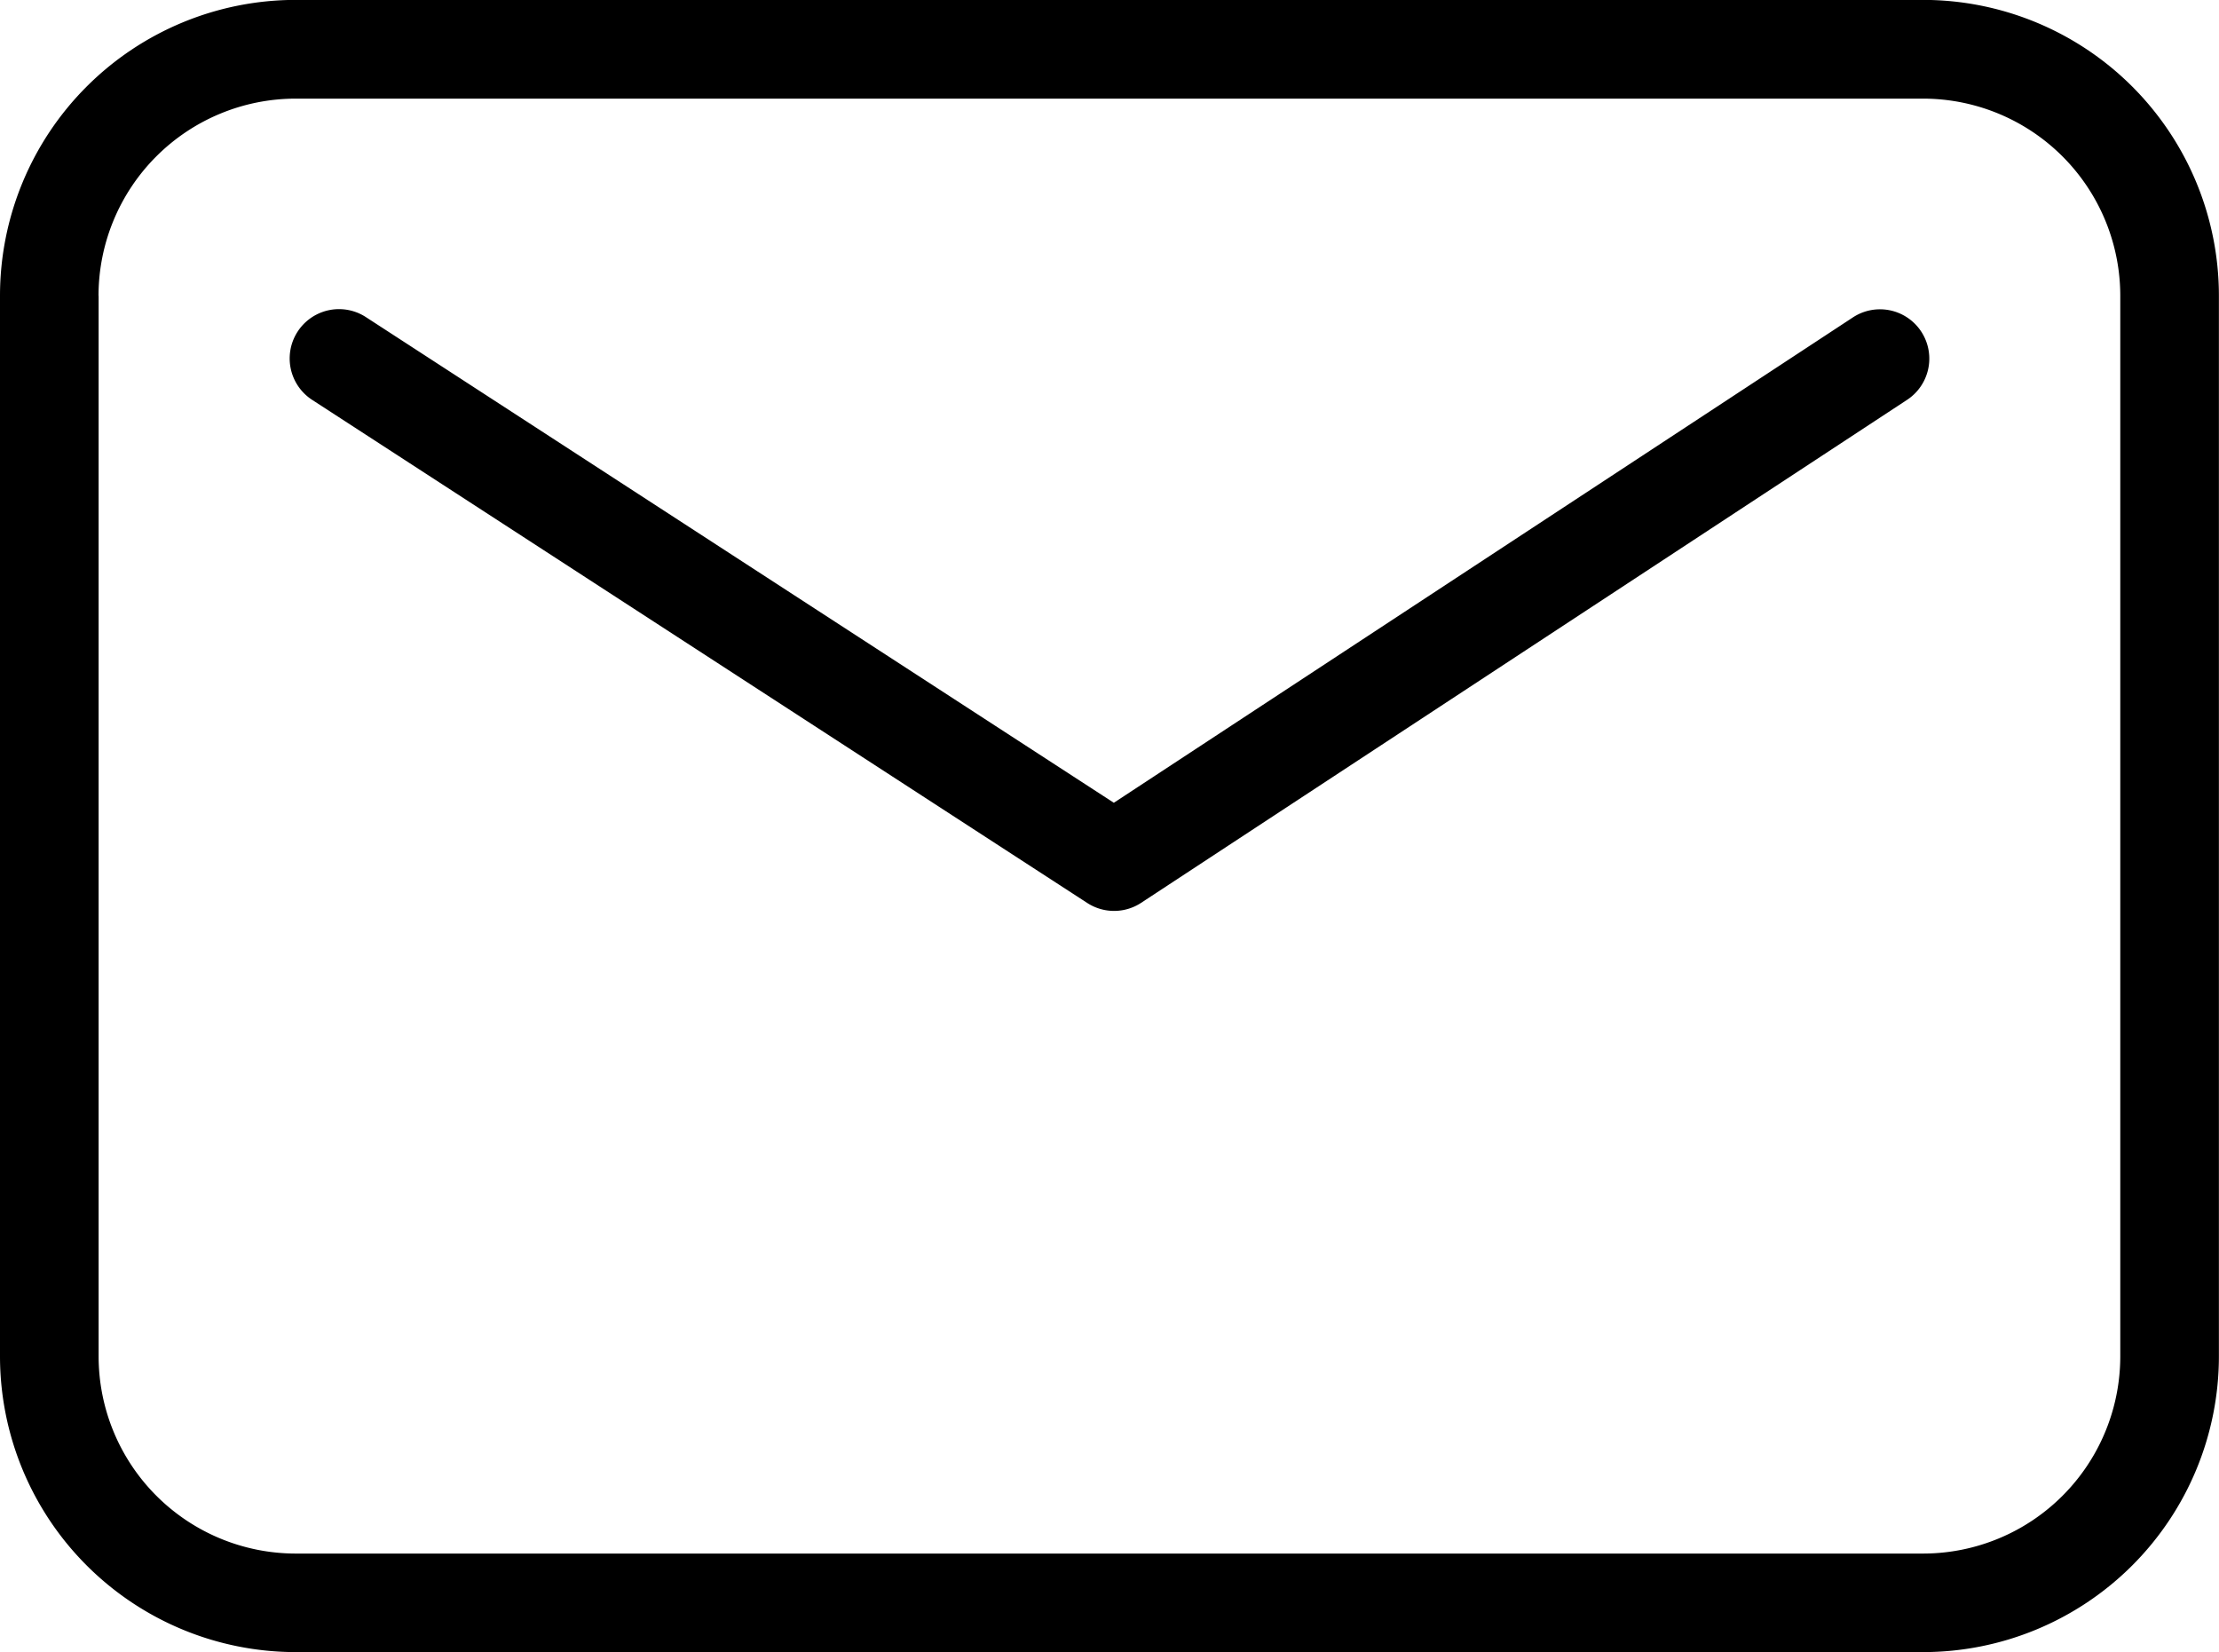 <svg xmlns="http://www.w3.org/2000/svg" viewBox="0 0 22.5 16.75"><title>icon-mail</title><path d="M3.749,20.375h16.5a3,3,0,0,0,3-3V6.624a3,3,0,0,0-3-3H3.75a3,3,0,0,0-3,3V17.376A3,3,0,0,0,3.749,20.375Zm-2-13.75a2,2,0,0,1,2-2h16.5a2,2,0,0,1,2,2V17.376a2,2,0,0,1-2,2H3.75a2,2,0,0,1-2-2V6.625Z" transform="translate(-0.75 -3.625)"/><path d="M3.915,7.679l7.858,5.1a0.5,0.5,0,0,0,.547,0l7.767-5.1a0.5,0.5,0,0,0-.549-0.836l-7.494,4.921L4.46,6.84A0.5,0.5,0,0,0,3.915,7.679Z" transform="translate(-0.75 -3.625)"/></svg>